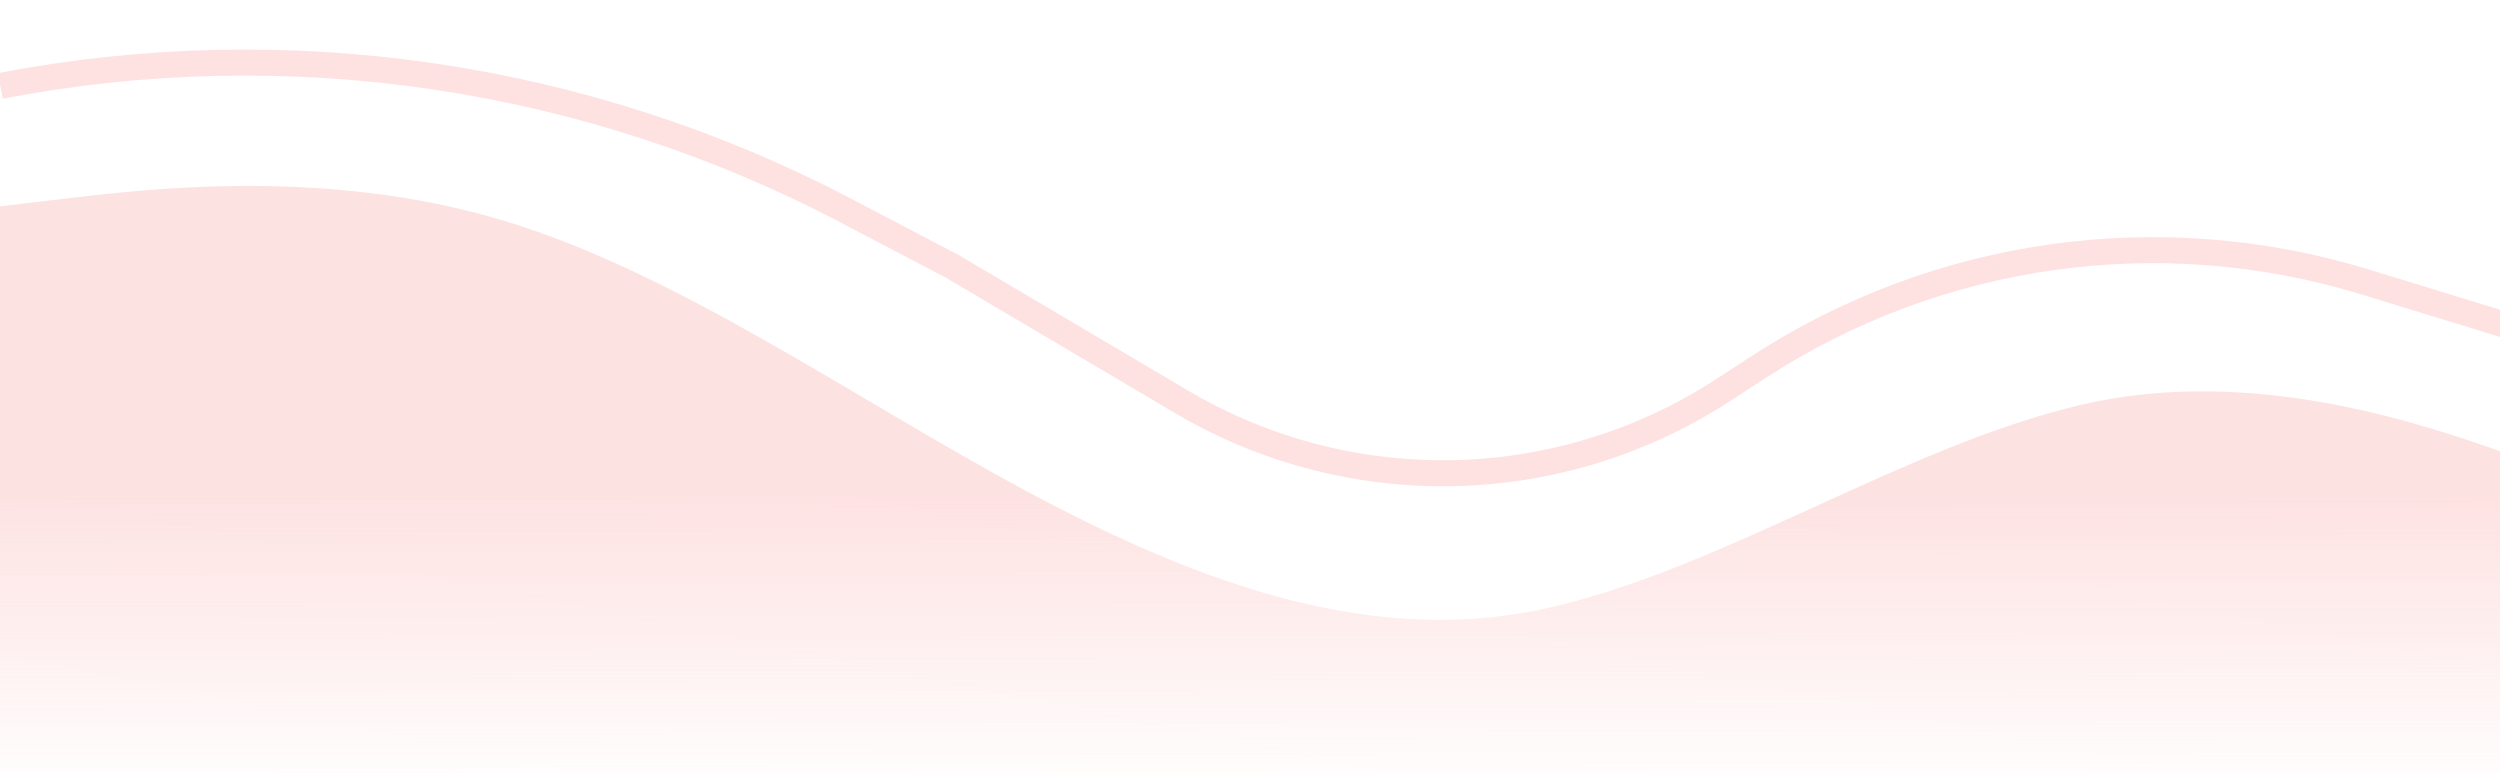 <svg width="1440" height="447" viewBox="0 0 1440 447" fill="none" xmlns="http://www.w3.org/2000/svg">
<path d="M1486.87 200.583L1362.15 162.377C1244.17 126.237 1116.25 144.226 1012.82 211.501L992.443 224.751C959.526 246.16 922.678 260.805 884.044 267.83V267.83C814.049 280.559 741.812 267.645 680.562 231.454L548.463 153.399L487.036 121.203C337.552 42.853 165.898 17.573 0.173 49.5V49.5" stroke="#FA9F9F" stroke-opacity="0.3" stroke-width="15"/>
<path fill-rule="evenodd" clip-rule="evenodd" d="M1500.87 281.664L1450.38 263.601C1399.89 245.537 1298.91 209.41 1197.88 233.372C1096.86 257.334 995.799 325.547 894.773 349.509C793.747 373.471 692.764 337.344 591.795 283.191C490.826 229.037 389.87 156.857 288.883 126.739C187.897 96.621 86.879 108.565 36.371 114.537L-14.138 120.509L-14.374 444.989L36.13 445.026C86.635 445.063 187.643 445.136 288.652 445.21C389.66 445.283 490.669 445.357 591.677 445.431C692.686 445.504 793.694 445.578 894.703 445.651C995.711 445.725 1096.72 445.799 1197.73 445.872C1298.74 445.946 1399.75 446.019 1450.25 446.056L1500.75 446.093L1500.87 281.664Z" fill="url(#paint0_linear_398_25)" fill-opacity="0.3"/>
<defs>
<linearGradient id="paint0_linear_398_25" x1="743.436" y1="107.541" x2="743" y2="461.5" gradientUnits="userSpaceOnUse">
<stop offset="0.505" stop-color="#FA9F9F"/>
<stop offset="1" stop-color="#FA9F9F" stop-opacity="0"/>
</linearGradient>
</defs>
</svg>
